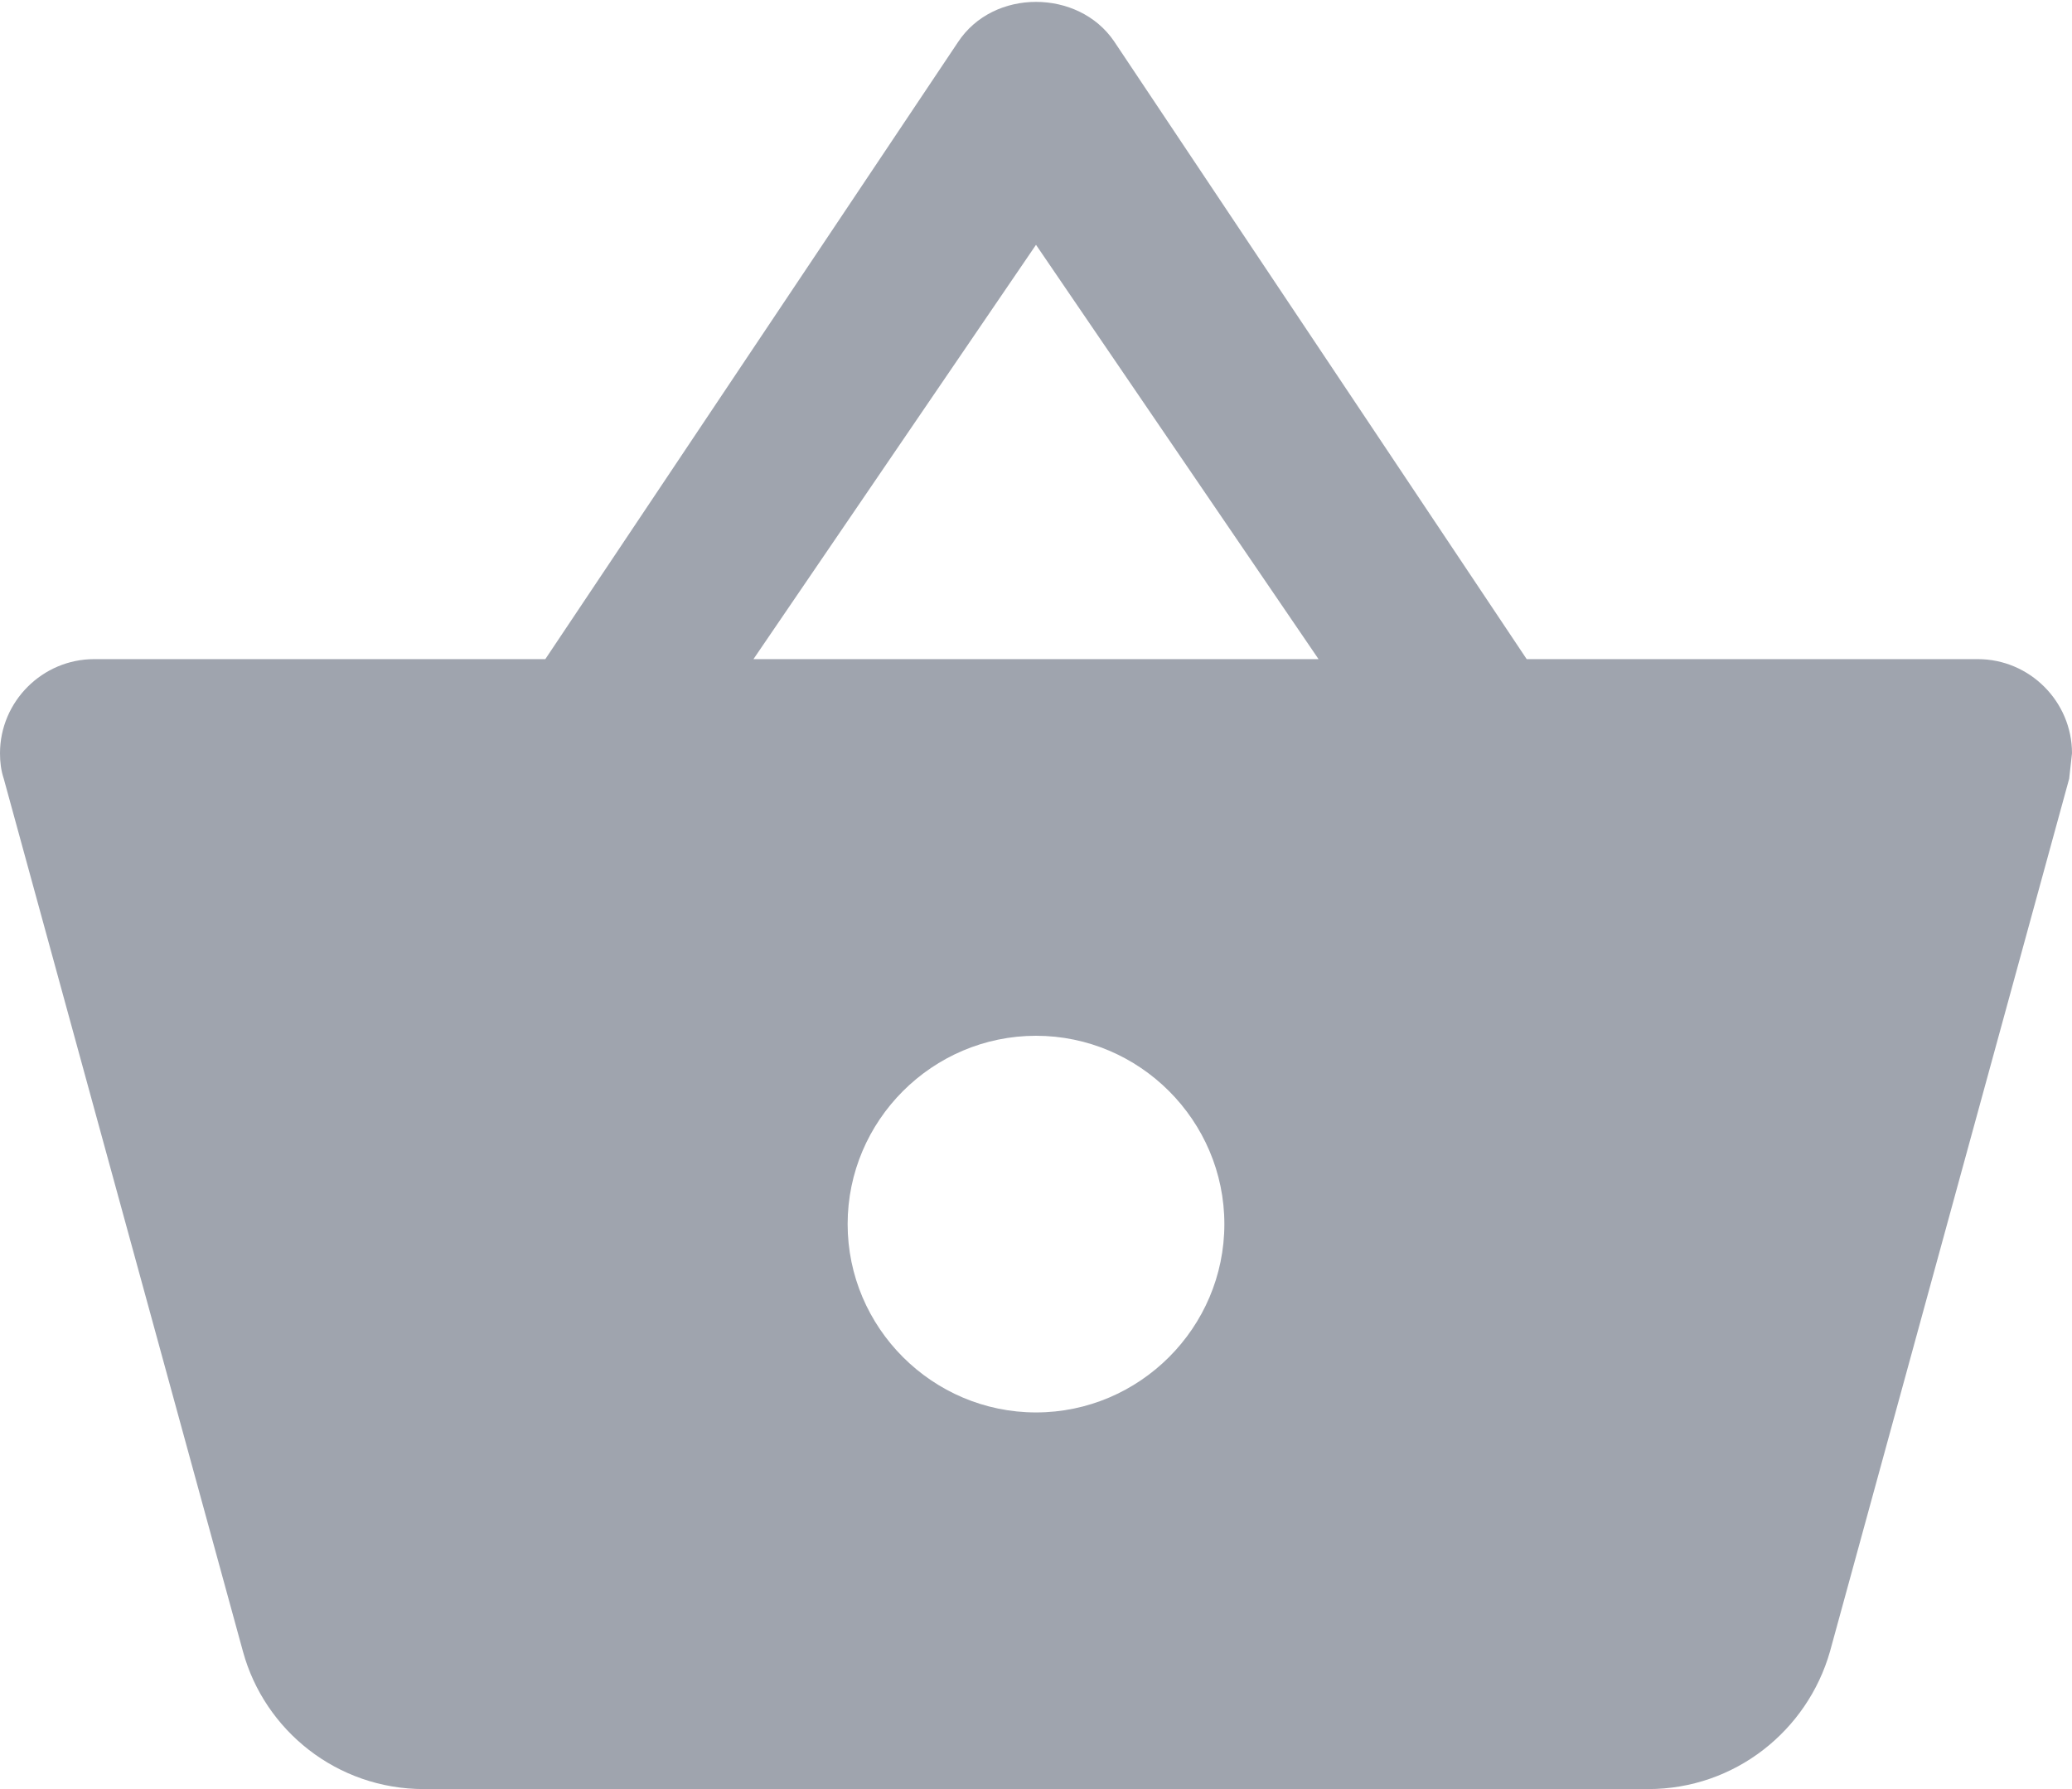 <svg width="22" height="19" viewBox="0 0 22 19" fill="none" xmlns="http://www.w3.org/2000/svg">
<path d="M16.21 7L11.83 0.44C11.64 0.16 11.32 0.02 11 0.02C10.68 0.02 10.36 0.16 10.17 0.45L5.79 7H1C0.45 7 0 7.45 0 8C0 8.09 0.01 8.18 0.04 8.27L2.58 17.54C2.81 18.38 3.58 19 4.5 19H17.5C18.42 19 19.19 18.38 19.43 17.54L21.97 8.27L22 8C22 7.45 21.55 7 21 7H16.21ZM8 7L11 2.6L14 7H8ZM11 15C9.9 15 9 14.1 9 13C9 11.9 9.9 11 11 11C12.1 11 13 11.9 13 13C13 14.1 12.1 15 11 15Z" fill="#9FA4AE"/>
</svg>
